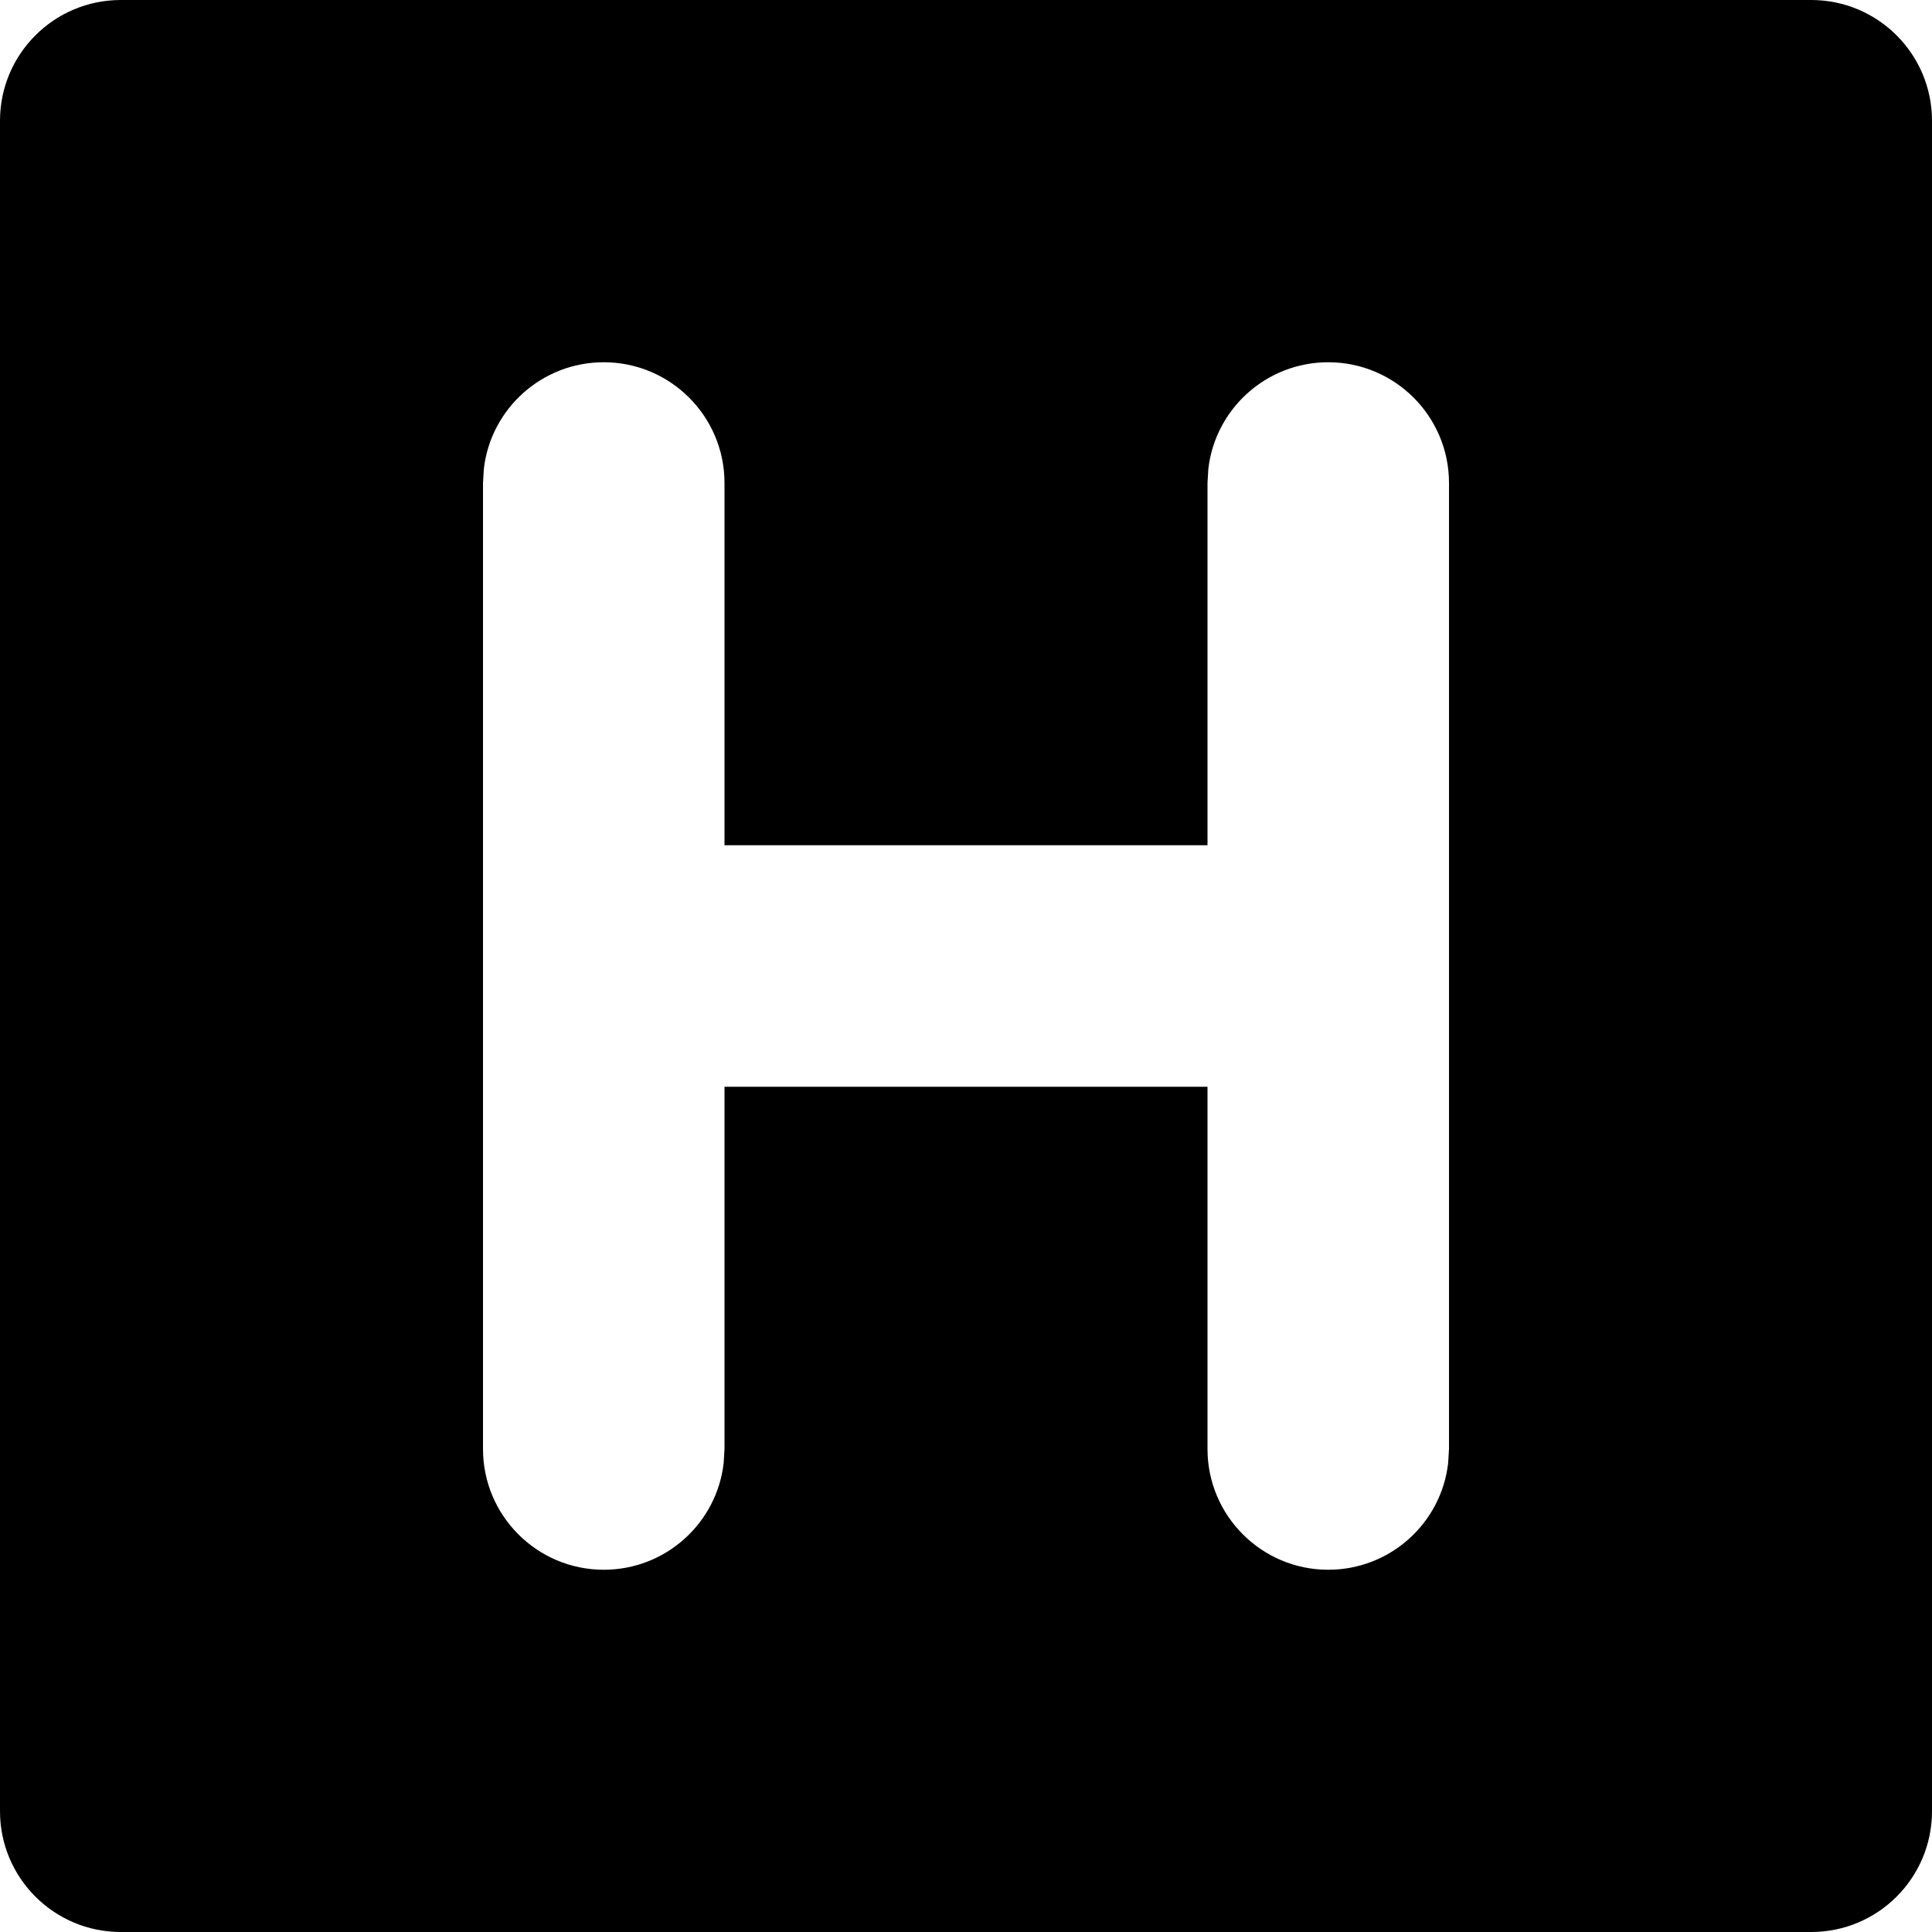 <?xml version="1.0" encoding="UTF-8"?>
<svg width="16px" height="16px" viewBox="0 0 16 16" version="1.1" xmlns="http://www.w3.org/2000/svg" xmlns:xlink="http://www.w3.org/1999/xlink">
    <title>app-header</title>
    <g id="app-header" stroke="none" stroke-width="1" fill="none" fill-rule="evenodd">
        <path d="M15,0 C15.552,0 16,0.448 16,1 L16,15 C16,15.552 15.552,16 15,16 L1,16 C0.448,16 0,15.552 0,15 L0,1 C0,0.448 0.448,0 1,0 L15,0 Z M6,4 C6,3.448 5.552,3 5,3 C4.487,3 4.064,3.386 4.007,3.883 L4,4 L4,12 C4,12.552 4.448,13 5,13 C5.513,13 5.936,12.614 5.993,12.117 L6,12 L6,9 L10,9 L10,12 C10,12.552 10.448,13 11,13 C11.513,13 11.936,12.614 11.993,12.117 L12,12 L12,4 C12,3.448 11.552,3 11,3 C10.487,3 10.064,3.386 10.007,3.883 L10,4 L10,7 L6,7 L6,4 Z" id="Shape" fill="#000000" fill-rule="nonzero"></path>
    </g>
</svg>